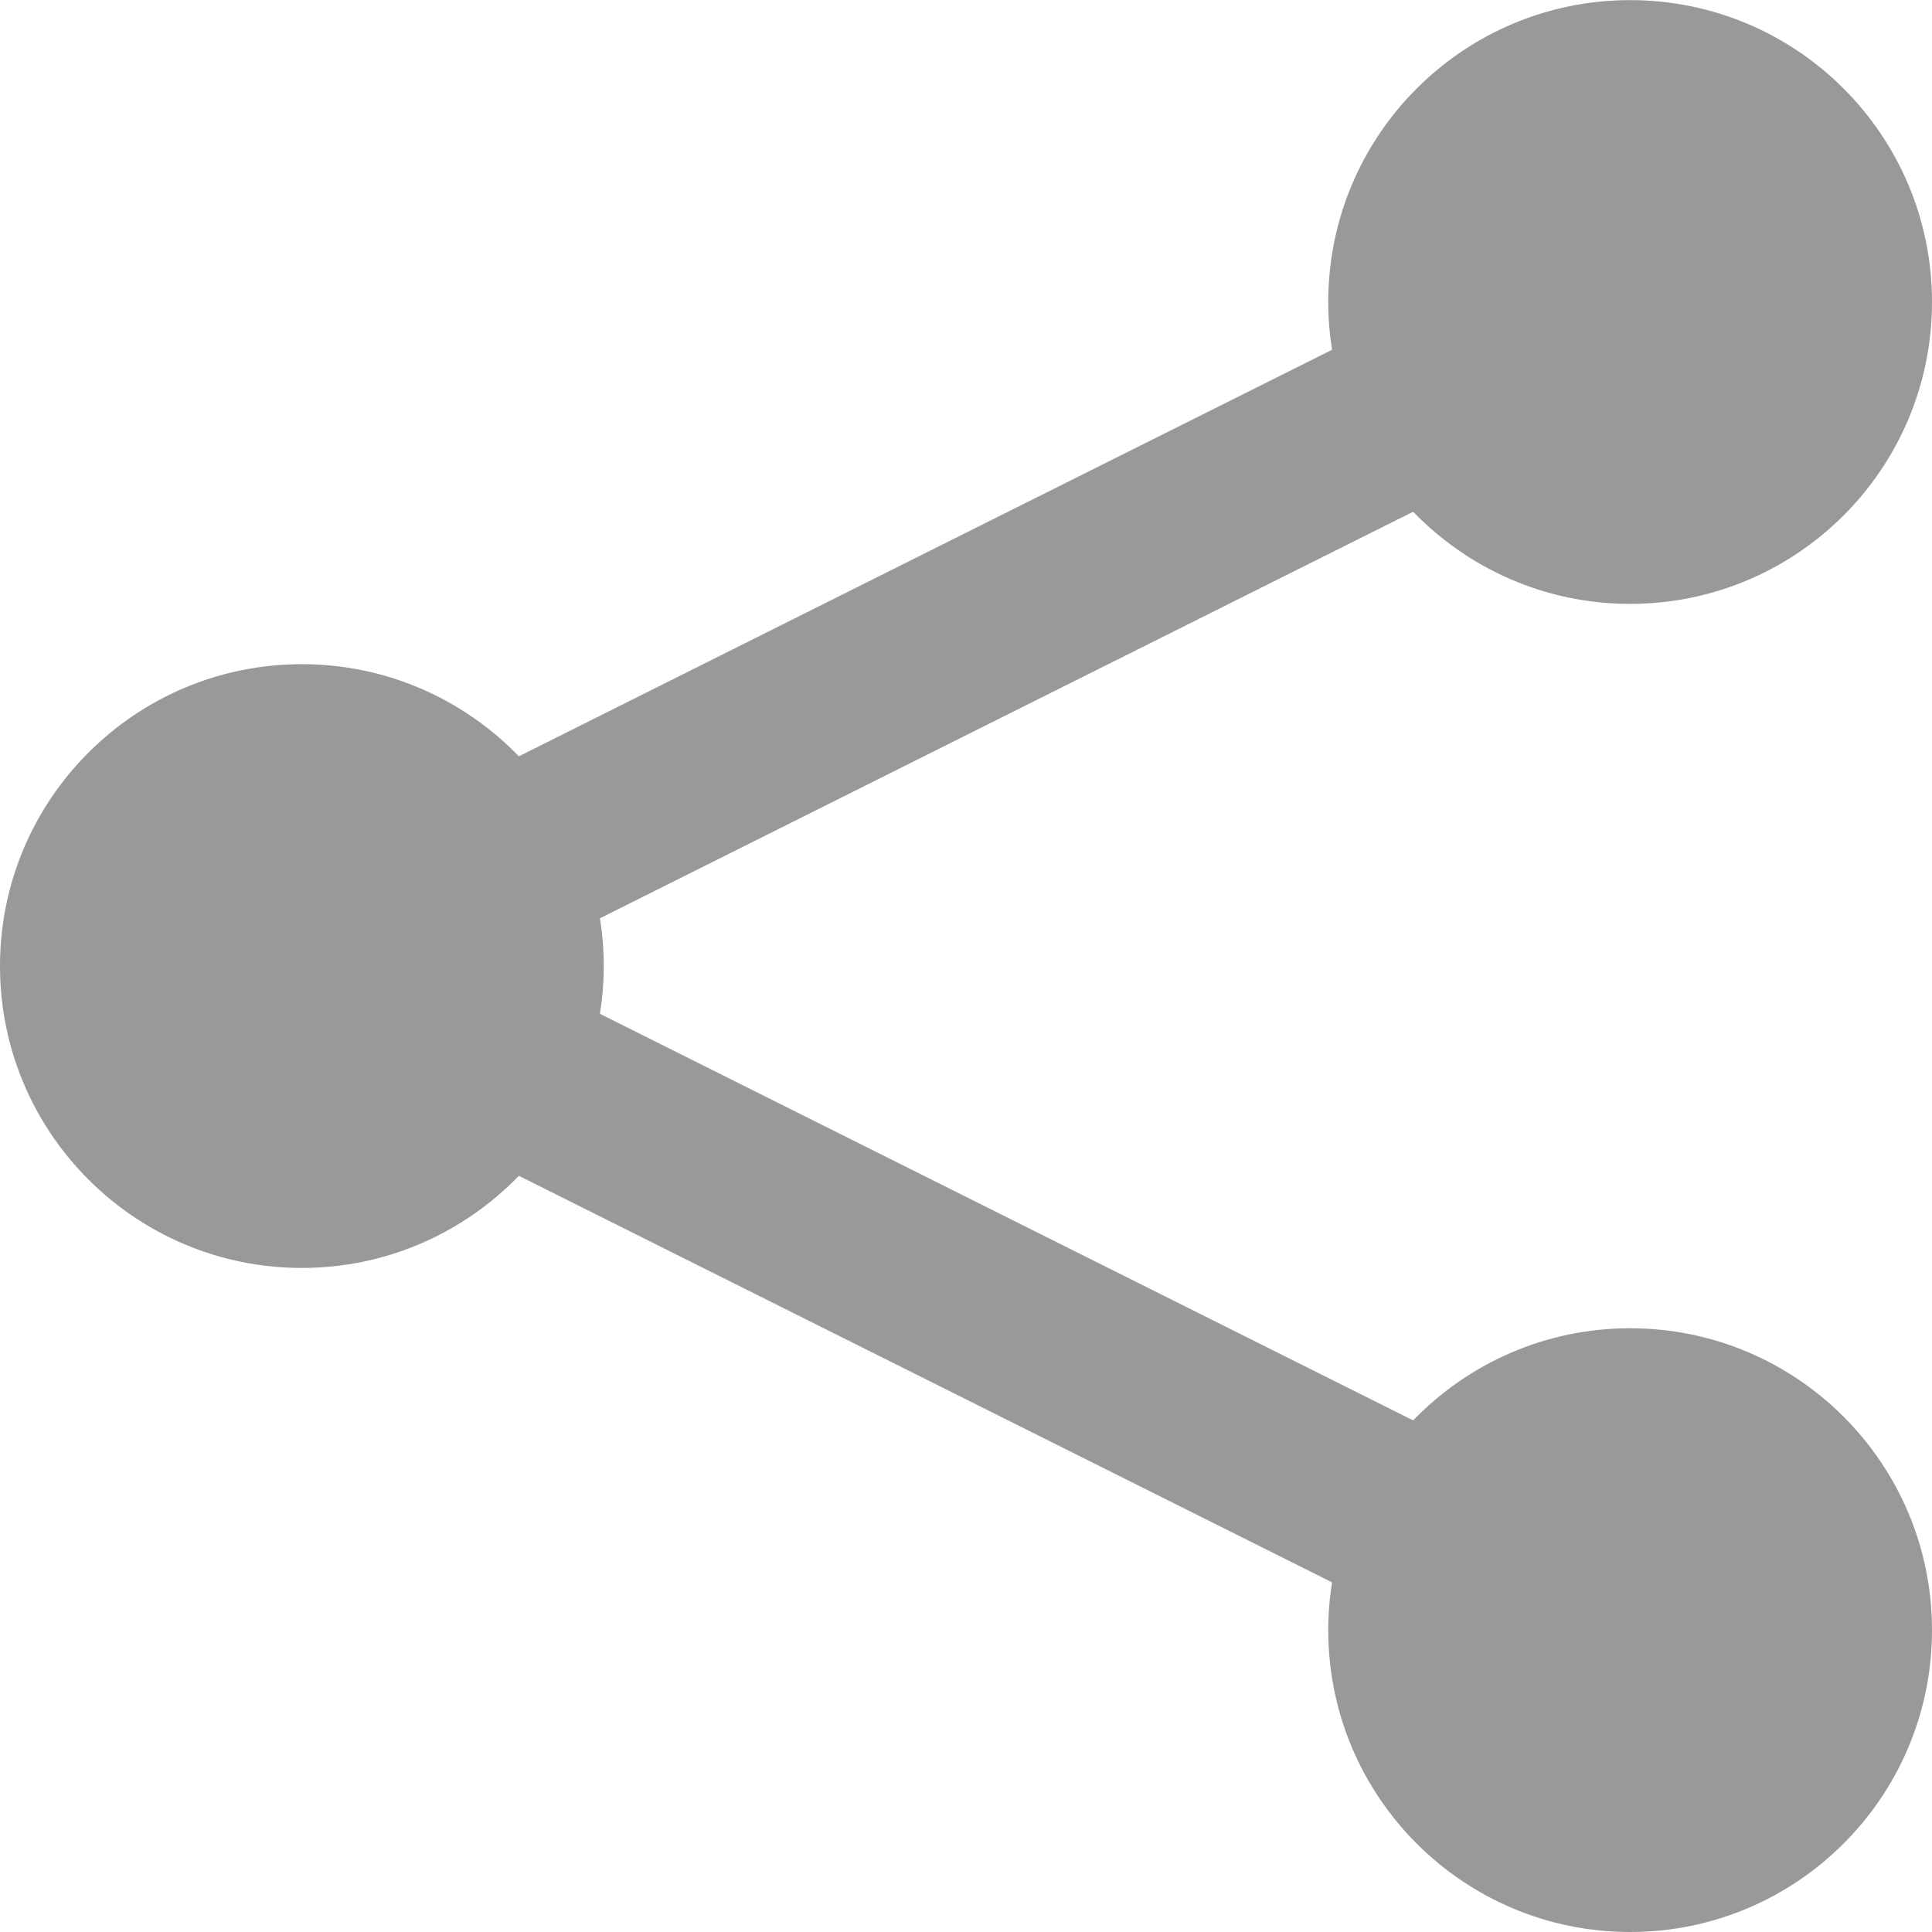 <?xml version="1.0" standalone="no"?><!DOCTYPE svg PUBLIC "-//W3C//DTD SVG 1.1//EN" "http://www.w3.org/Graphics/SVG/1.1/DTD/svg11.dtd"><svg t="1496754992450" class="icon" style="" viewBox="0 0 1024 1024" version="1.1" xmlns="http://www.w3.org/2000/svg" p-id="3814" xmlns:xlink="http://www.w3.org/1999/xlink" width="80" height="80"><defs><style type="text/css"></style></defs><path d="M864 704c-45.152 0-85.92 18.752-115.008 48.832l-431.008-215.488c1.312-8.256 2.016-16.704 2.016-25.312s-0.704-17.088-2.016-25.312l431.008-215.488c29.088 30.08 69.856 48.832 115.008 48.832 88.352 0 160-71.648 160-160s-71.648-160-160-160-160 71.648-160 160c0 8.608 0.704 17.088 2.016 25.312l-431.008 215.488c-29.088-30.08-69.856-48.832-115.008-48.832-88.352 0-160 71.648-160 160 0 88.352 71.648 160 160 160 45.152 0 85.92-18.752 115.008-48.832l431.008 215.488c-1.312 8.256-2.016 16.704-2.016 25.312 0 88.352 71.648 160 160 160s160-71.648 160-160c0-88.352-71.648-160-160-160z" p-id="3815" fill="#999"></path></svg>